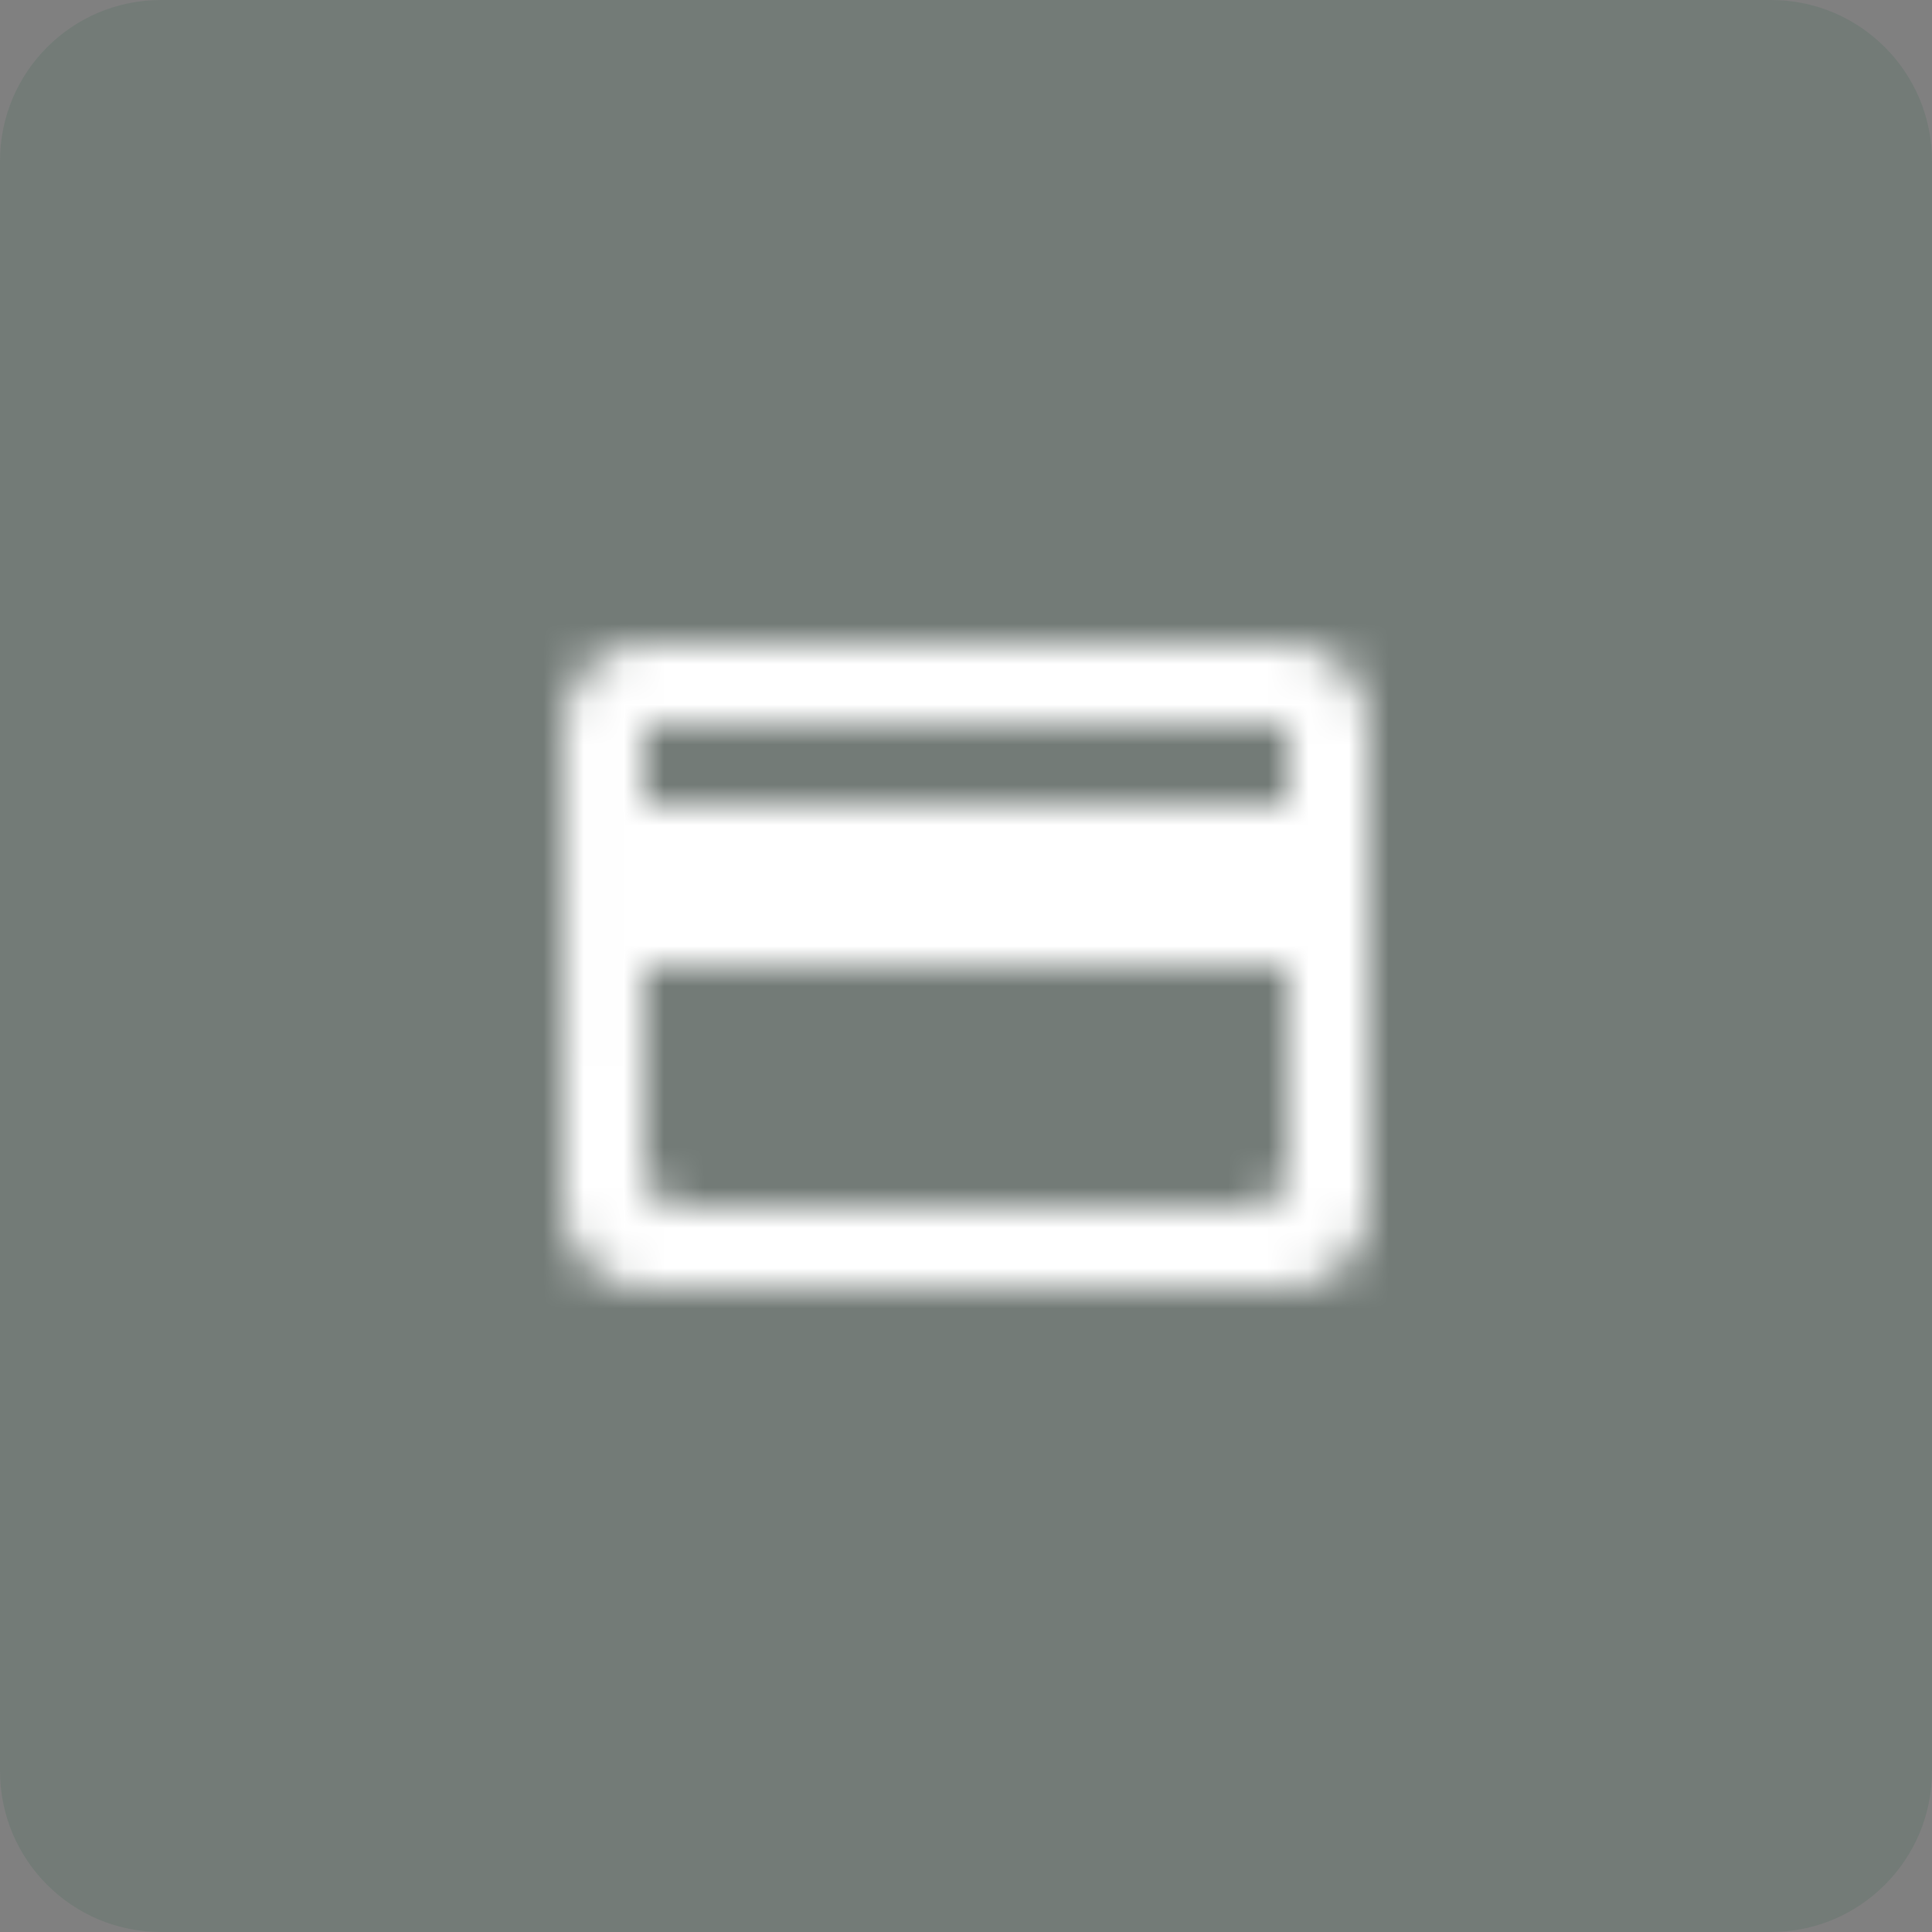 <svg width="48" height="48" viewBox="0 0 48 48" fill="none" xmlns="http://www.w3.org/2000/svg">
<rect x="0" y="0" width="48" height="48" fill="#808080" stroke="none"/>
<g clip-path="url(#clip0_721_5080)">
<path d="M44 0H4C1.791 0 0 1.791 0 4V44C0 46.209 1.791 48 4 48H44C46.209 48 48 46.209 48 44V4C48 1.791 46.209 0 44 0Z" fill="#005430" fill-opacity="0.1"/>
<mask id="mask0_721_5080" style="mask-type:alpha" maskUnits="userSpaceOnUse" x="14" y="16" width="20" height="16">
<path d="M32 16C33.11 16 34 16.89 34 18V30C34 31.11 33.11 32 32 32H16C14.89 32 14 31.11 14 30L14.01 18C14.01 16.89 14.89 16 16 16H32ZM16 29C16 29.55 16.45 30 17 30H31C31.55 30 32 29.55 32 29V24H16V29ZM16 18V20H32V18H16Z" fill="black"/>
</mask>
<g mask="url(#mask0_721_5080)">
<path d="M36 12H12V36H36V12Z" fill="white"/>
</g>
</g>
<defs>
<clipPath id="clip0_721_5080">
<rect width="48" height="48" fill="white"/>
</clipPath>
</defs>
</svg>
